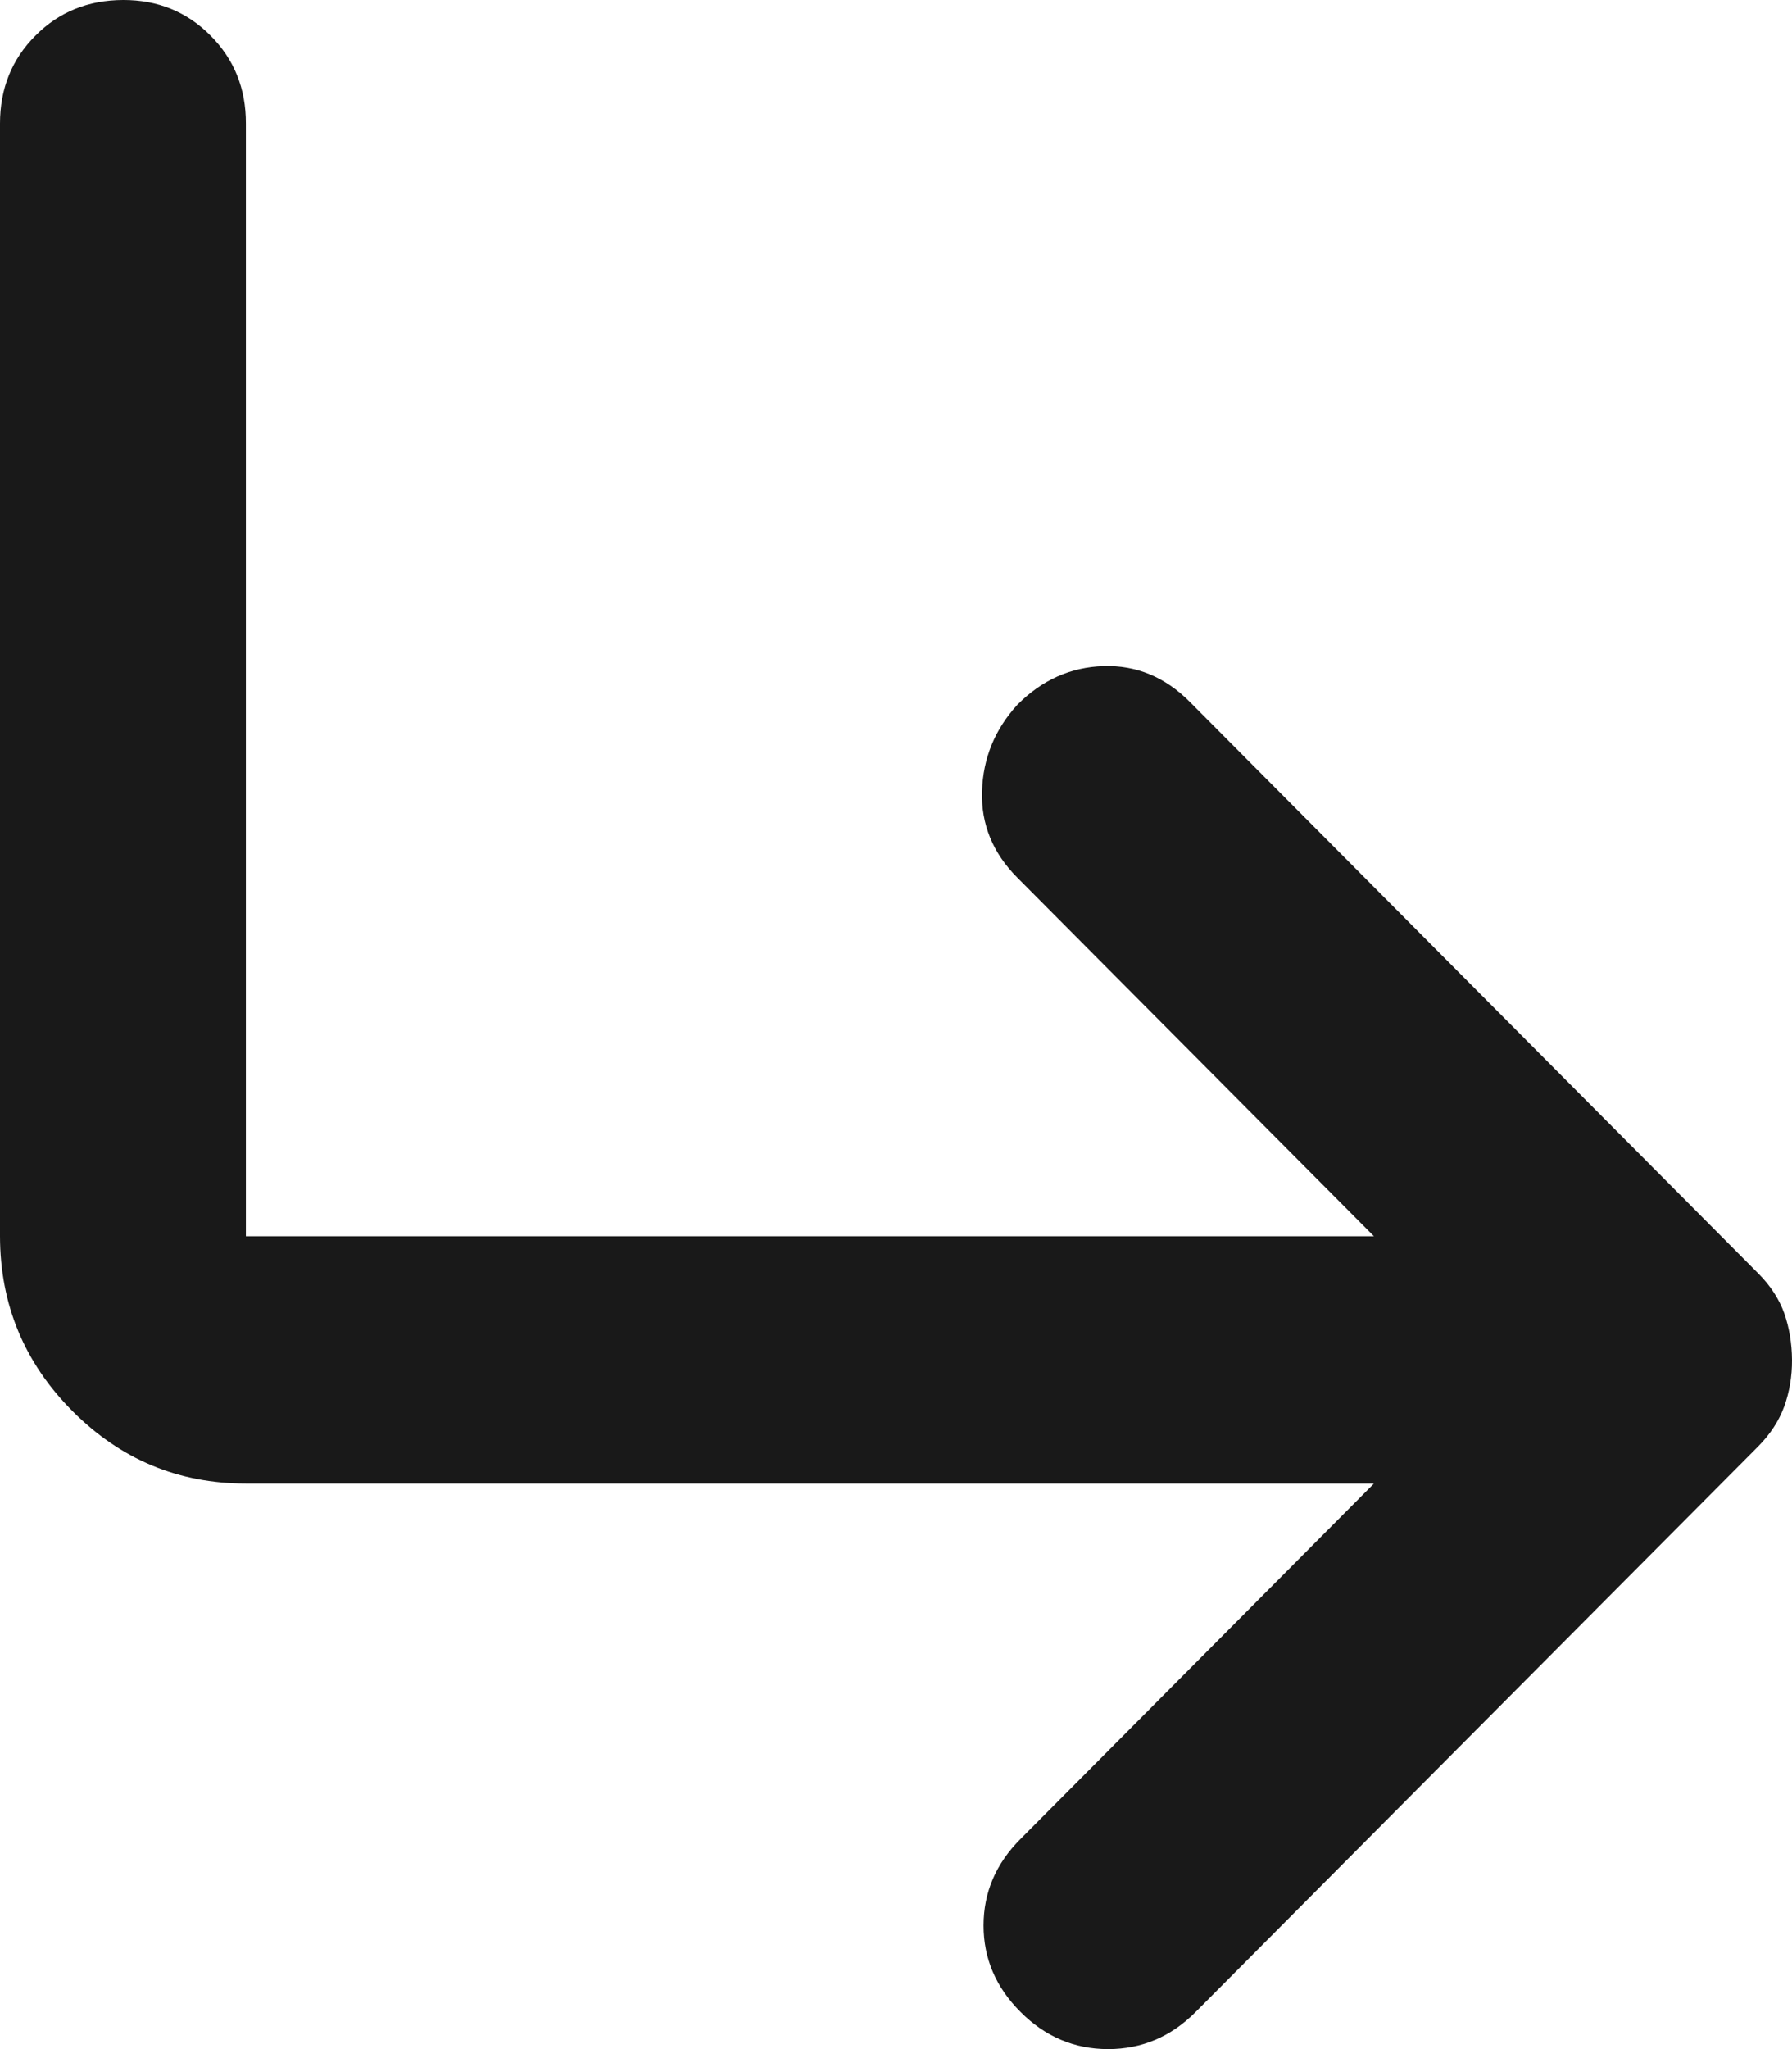 <svg width="14" height="16" viewBox="0 0 14 16" fill="none" xmlns="http://www.w3.org/2000/svg" preserveAspectRatio="none">
  <path d="M7.973 15.71C7.78 15.517 7.684 15.292 7.684 15.035C7.684 14.777 7.78 14.552 7.973 14.359L10.734 11.584H1.921C1.393 11.584 0.941 11.395 0.565 11.017C0.189 10.639 0.001 10.185 0 9.653V0.965C0 0.692 0.092 0.463 0.277 0.278C0.461 0.093 0.689 0.001 0.961 3.32865e-06C1.232 -0.001 1.46 0.092 1.645 0.278C1.83 0.464 1.922 0.693 1.921 0.965V9.653H10.734L7.949 6.854C7.756 6.661 7.664 6.435 7.672 6.178C7.68 5.921 7.772 5.695 7.949 5.502C8.141 5.309 8.365 5.209 8.621 5.201C8.877 5.193 9.101 5.286 9.293 5.478L13.736 9.943C13.832 10.039 13.9 10.144 13.94 10.256C13.979 10.369 13.999 10.49 14 10.618C14.001 10.747 13.98 10.868 13.94 10.98C13.899 11.093 13.831 11.198 13.736 11.294L9.341 15.71C9.149 15.903 8.921 16 8.657 16C8.394 16 8.165 15.903 7.973 15.71Z" fill="#191919"></path>
</svg>